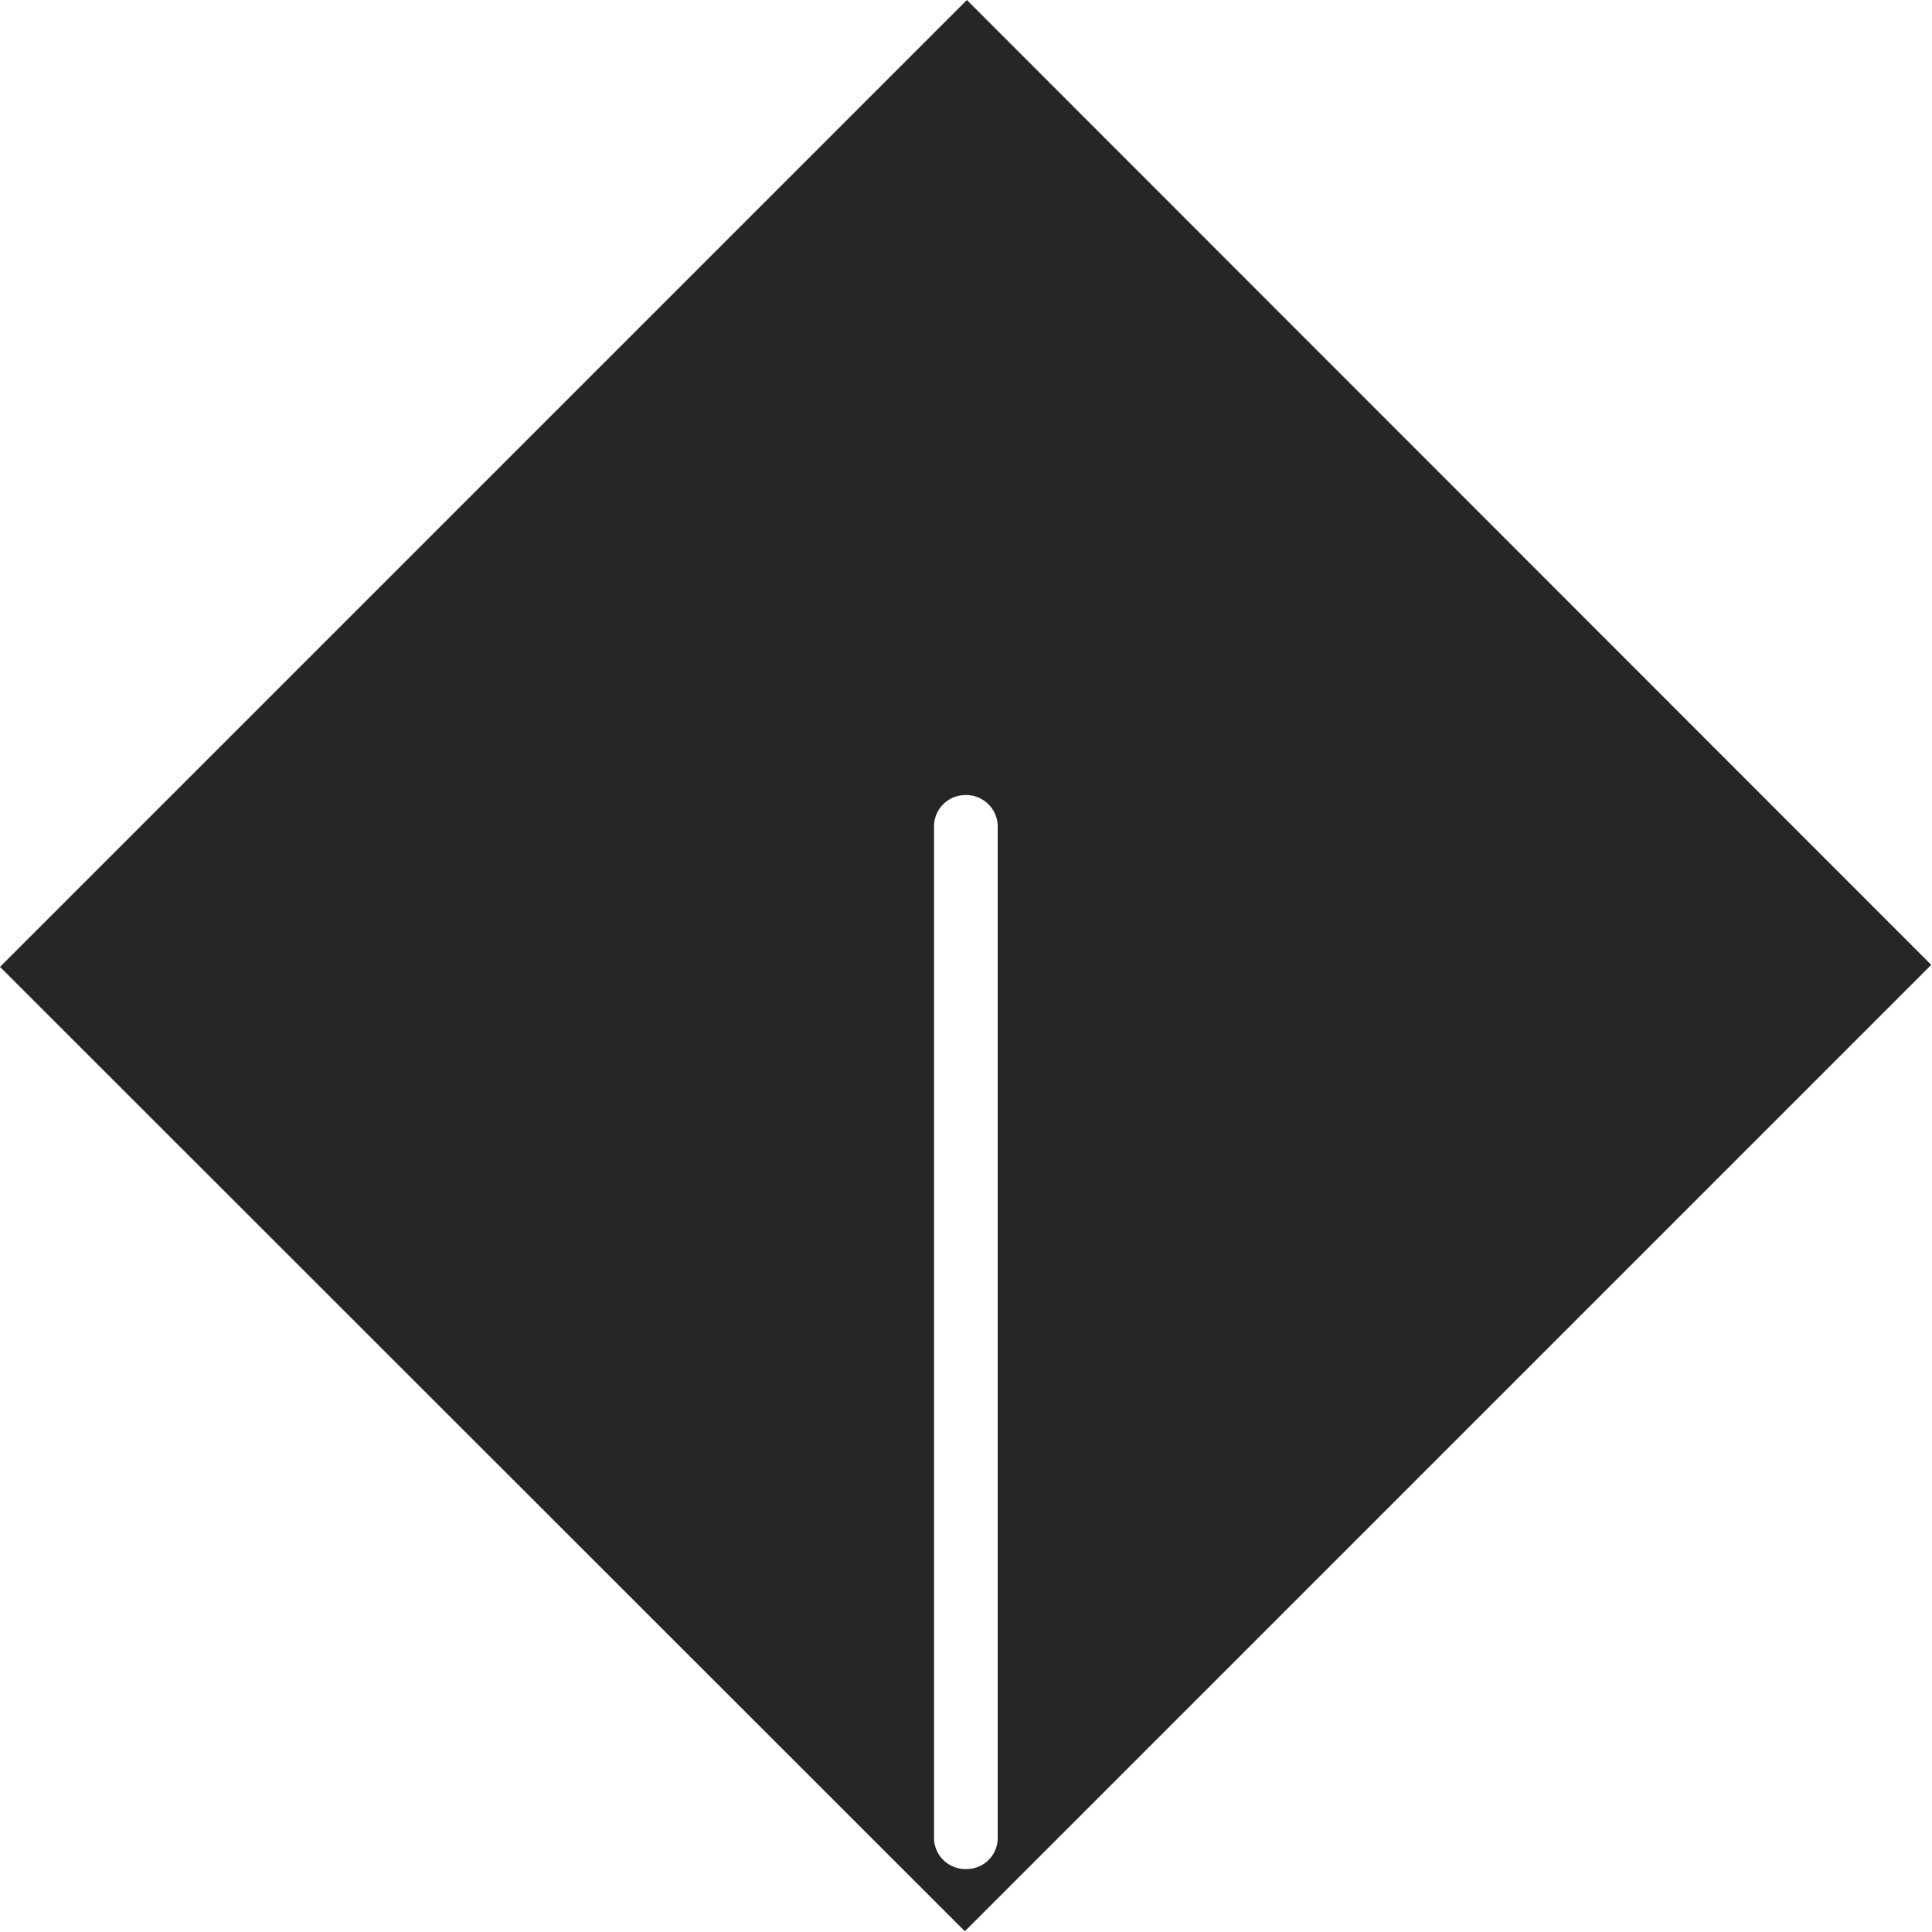 <svg xmlns="http://www.w3.org/2000/svg" viewBox="0 0 77.03 77.03"><defs><style>.cls-1{fill:#272525;}</style></defs><g id="레이어_2" data-name="레이어 2"><g id="object"><path class="cls-1" d="M77,38.47,38.55,0,0,38.55,38.47,77ZM37.24,73.23l0-40.28a1.25,1.25,0,0,1,1.25-1.25h0A1.26,1.26,0,0,1,39.78,33l0,40.28a1.24,1.24,0,0,1-1.25,1.24h0A1.25,1.25,0,0,1,37.24,73.23Z"/></g></g></svg>